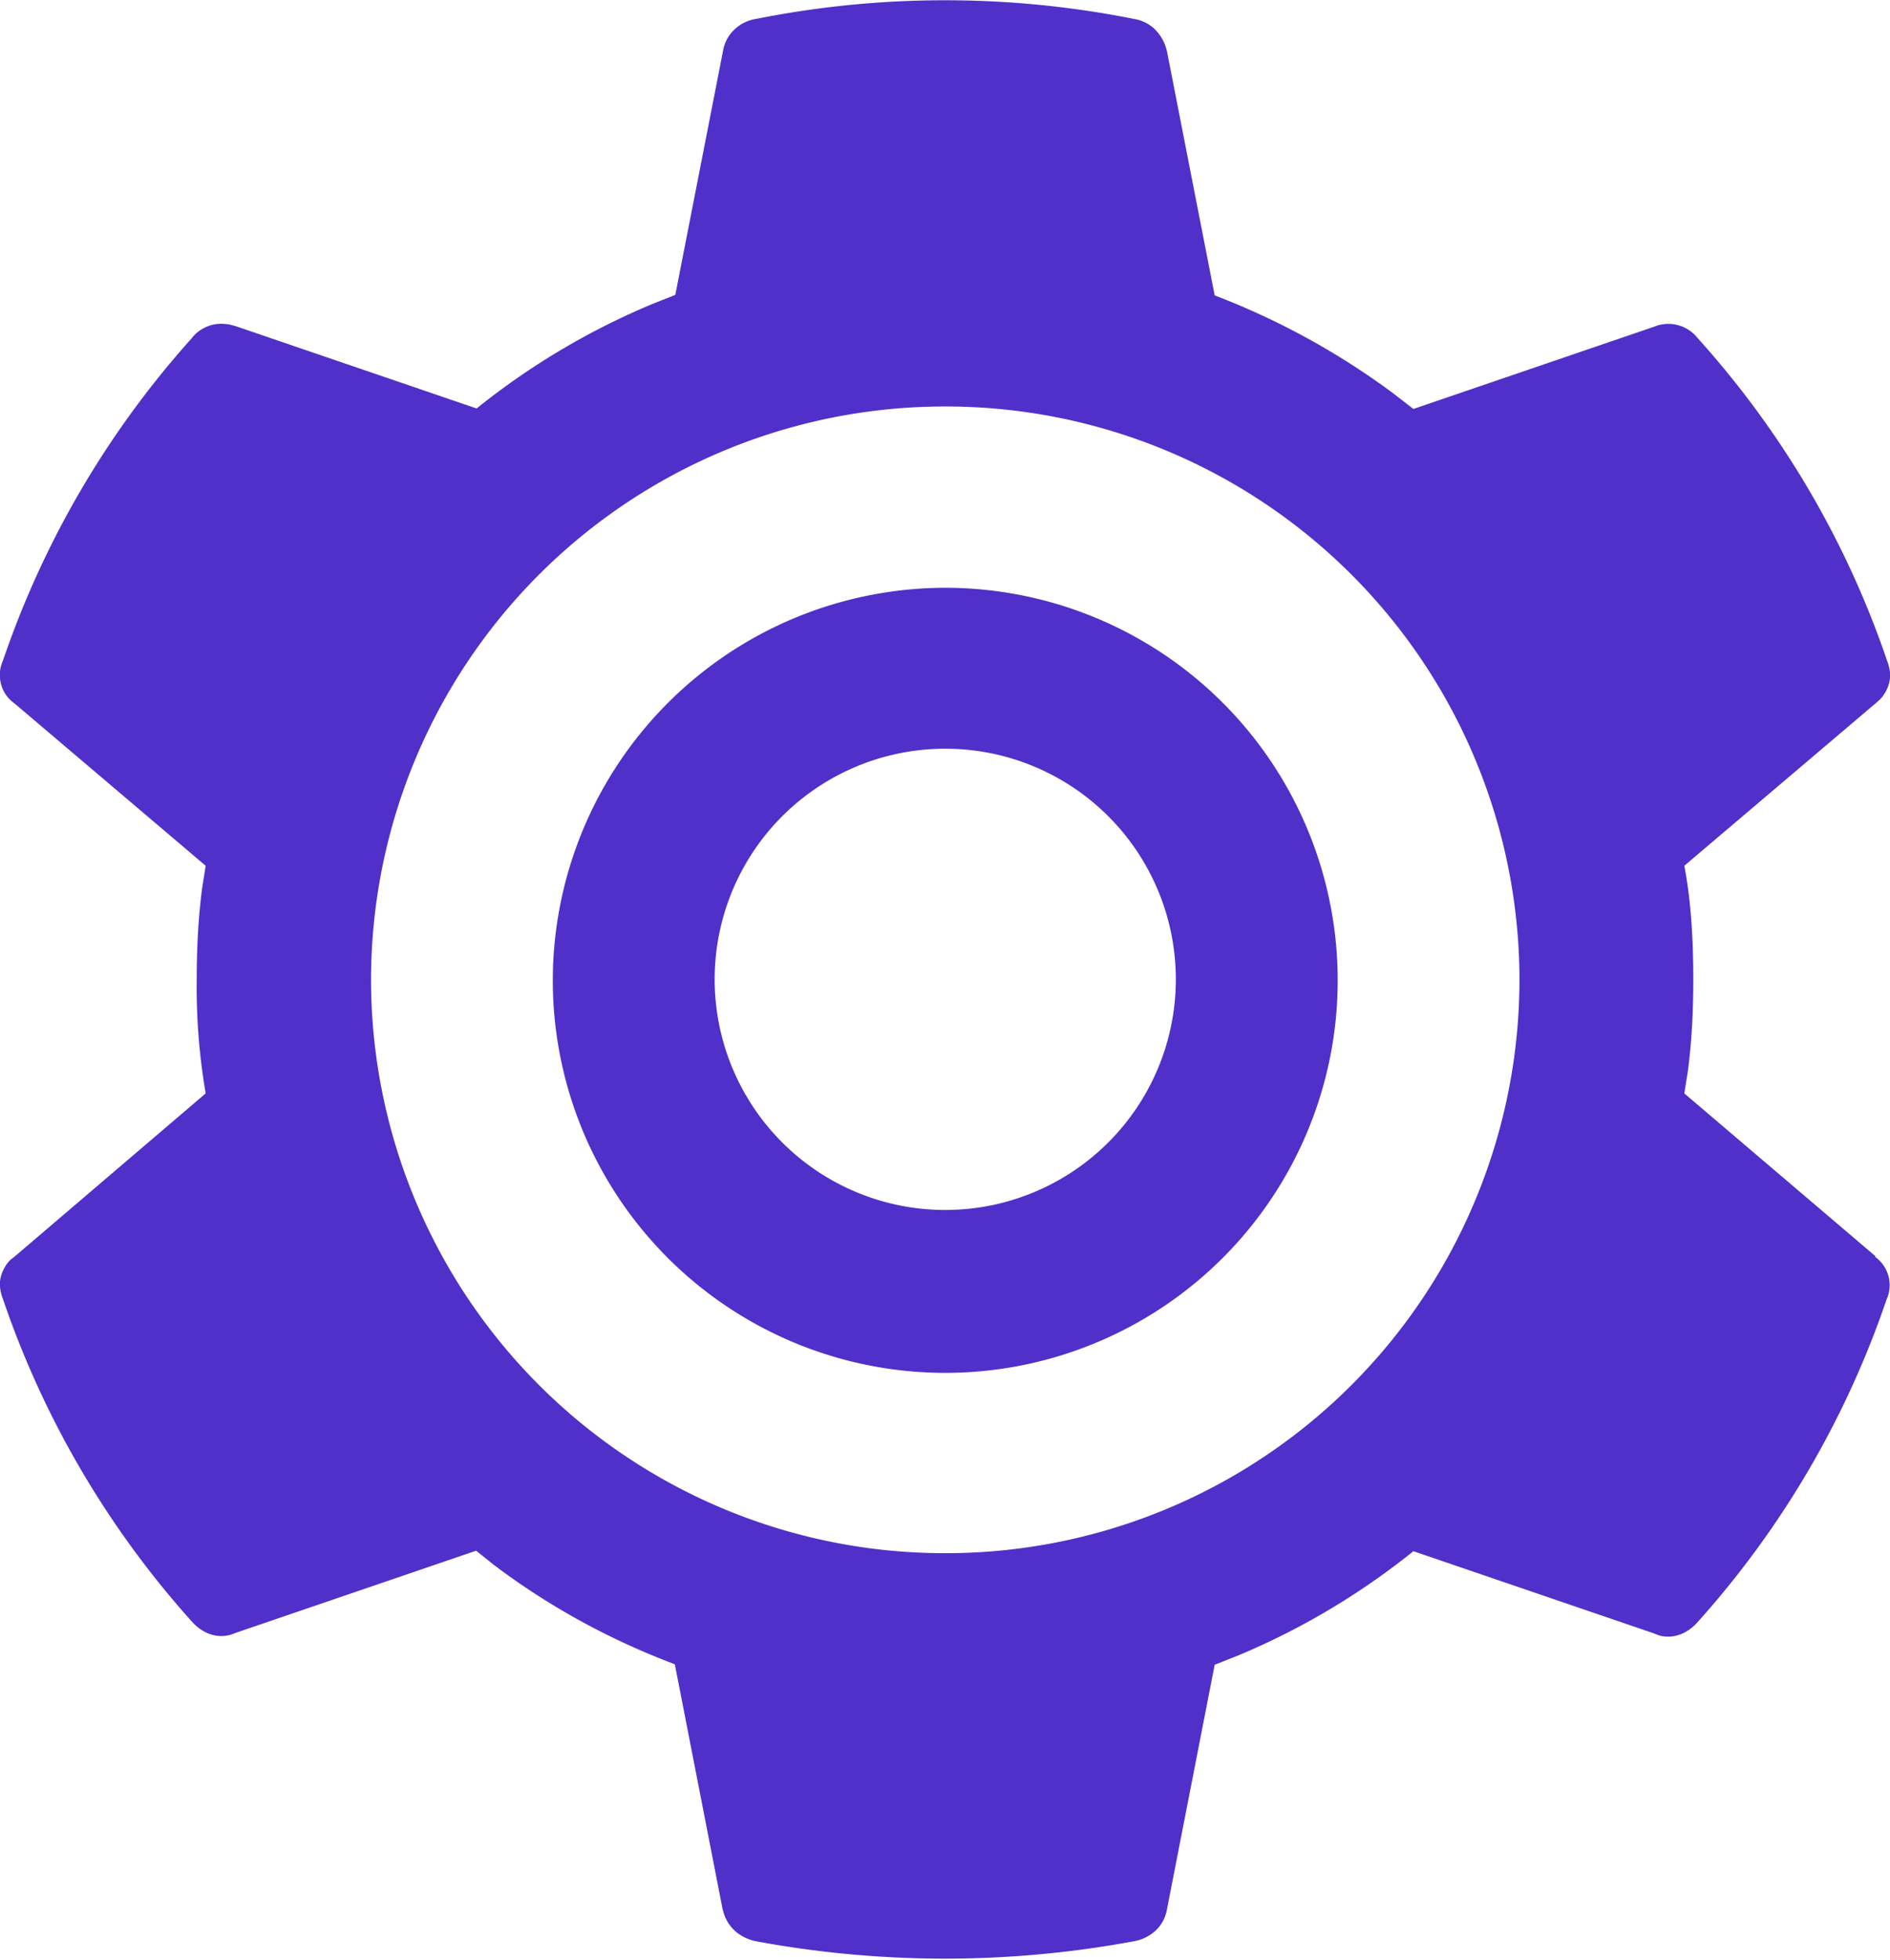<svg xmlns="http://www.w3.org/2000/svg" fill="#512fc9" viewBox="0 0 37.95 39.34"><path d="m37.66 25.22-3.84-3.27.07-.44c.08-.6.11-1.22.11-1.84 0-.77-.04-1.56-.18-2.29l3.84-3.26.08-.07c.1-.1.17-.23.2-.37s0-.29-.05-.42a18.6 18.6 0 0 0-3.8-6.47.75.75 0 0 0-.88-.23l-4.83 1.65-.4-.31a15 15 0 0 0-3.59-1.97l-.96-4.91-.03-.1a.9.9 0 0 0-.24-.36.8.8 0 0 0-.39-.18 19.4 19.4 0 0 0-7.59 0 .8.8 0 0 0-.43.21.76.76 0 0 0-.23.42l-.96 4.91-.43.17A14.6 14.6 0 0 0 9.57 8.2L4.74 6.55l-.11-.03c-.14-.03-.29-.03-.43.02s-.26.13-.35.25a18.7 18.7 0 0 0-3.79 6.47.7.7 0 0 0-.04.47.68.68 0 0 0 .27.39l3.84 3.26-.07.44c-.08.6-.11 1.23-.11 1.84a12.6 12.6 0 0 0 .18 2.29L.3 25.22l-.09.07c-.1.1-.17.23-.2.37s0 .29.05.42a18.7 18.7 0 0 0 3.79 6.47c.24.27.57.37.88.23l4.83-1.65.35.28c1.11.84 2.34 1.51 3.64 2l.96 4.92.03.1a.8.8 0 0 0 .25.36.9.9 0 0 0 .39.18 20.8 20.8 0 0 0 7.59 0 .87.87 0 0 0 .43-.21.76.76 0 0 0 .23-.42l.96-4.92.48-.19a14.6 14.6 0 0 0 3.51-2.09l4.83 1.65.1.04c.28.08.57-.03.78-.27a18.7 18.7 0 0 0 3.79-6.47.7.7 0 0 0-.23-.86zm-18.68 5.96A11.52 11.52 0 0 1 7.45 19.67 11.52 11.52 0 0 1 18.98 8.16a11.52 11.52 0 0 1 11.53 11.51 11.52 11.52 0 0 1-11.53 11.51m0-19.38a7.89 7.89 0 0 0-7.88 7.87 7.88 7.88 0 1 0 7.88-7.87m0 12.49a4.63 4.63 0 1 1 4.63-4.62 4.63 4.63 0 0 1-4.64 4.62z"/></svg>